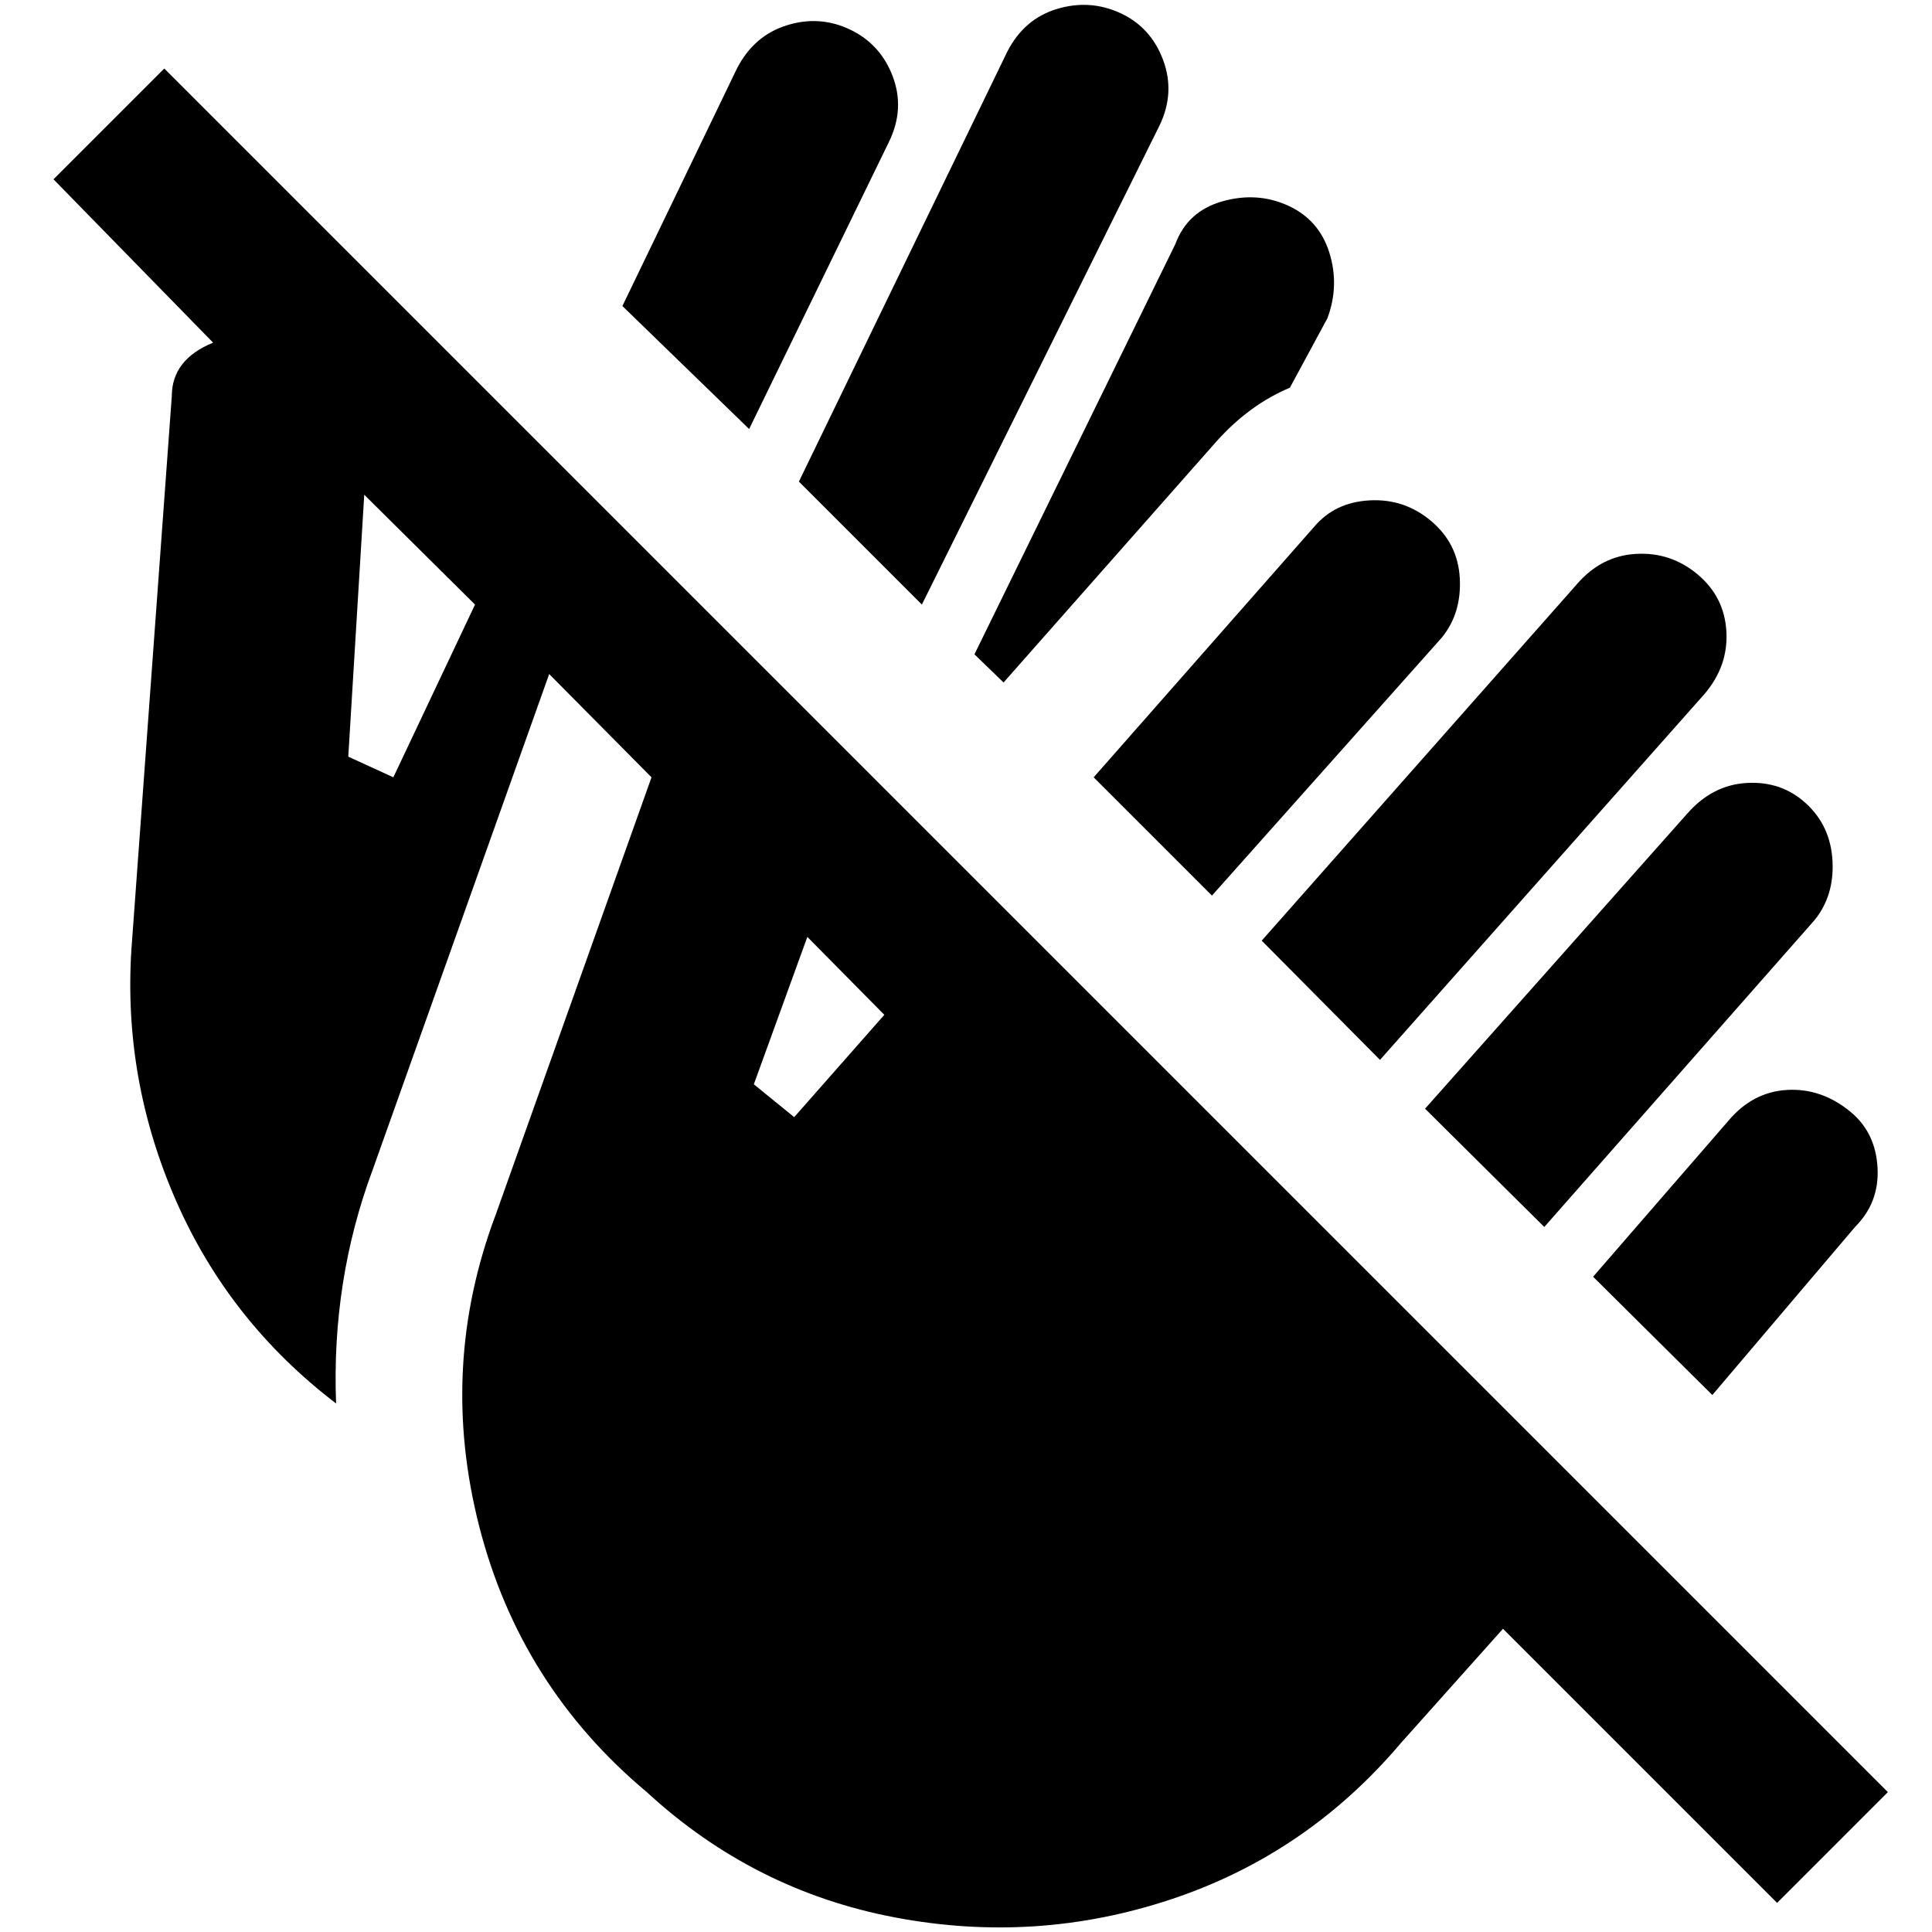 <?xml version="1.0" standalone="no"?>
<!DOCTYPE svg PUBLIC "-//W3C//DTD SVG 1.1//EN" "http://www.w3.org/Graphics/SVG/1.1/DTD/svg11.dtd" >
<svg xmlns="http://www.w3.org/2000/svg" xmlns:xlink="http://www.w3.org/1999/xlink" version="1.1" width="2048" height="2048" viewBox="-10 0 2058 2048">
   <path fill="currentColor"
d="M2001 1904l-1836 -1836l-118 118l170 174q-44 18 -44 57l-43 589q-9 139 47.5 268t170.5 216q-5 -131 39 -249l188 -528l109 110l-166 466q-61 162 -17.5 332t178.5 283q114 105 264.5 133.5t294.5 -19.5t244 -166l109 -122l292 292zM409 823l-48 -22l17 -279l118 117z
M836 1185l-43 -35l57 -157l82 83zM1334 997l336 -380q26 -30 63 -32t65.5 22t30.5 61t-24 67l-345 389zM1787 862q27 -31 64 -33t63 22t28 61t-19 63l-288 327l-127 -126zM1962 1180q26 22 28 59t-24 63l-152 179l-127 -126l144 -166q26 -31 63 -33t68 24zM1390 556
q22 -26 59 -28t65.5 22t30.5 61t-19 63l-245 275l-126 -126zM1028 692l214 -437q13 -35 50 -45.5t70 4.5t44 50t-2 70l-40 74q-43 18 -78 57l-227 257zM788 452l-135 -131l122 -253q18 -35 53 -46t67.5 4.5t45.5 50t-4 69.5zM841 508l222 -458q18 -35 53 -45.5t67.5 4.5
t45.5 50t-4 70l-253 510z" />
</svg>
